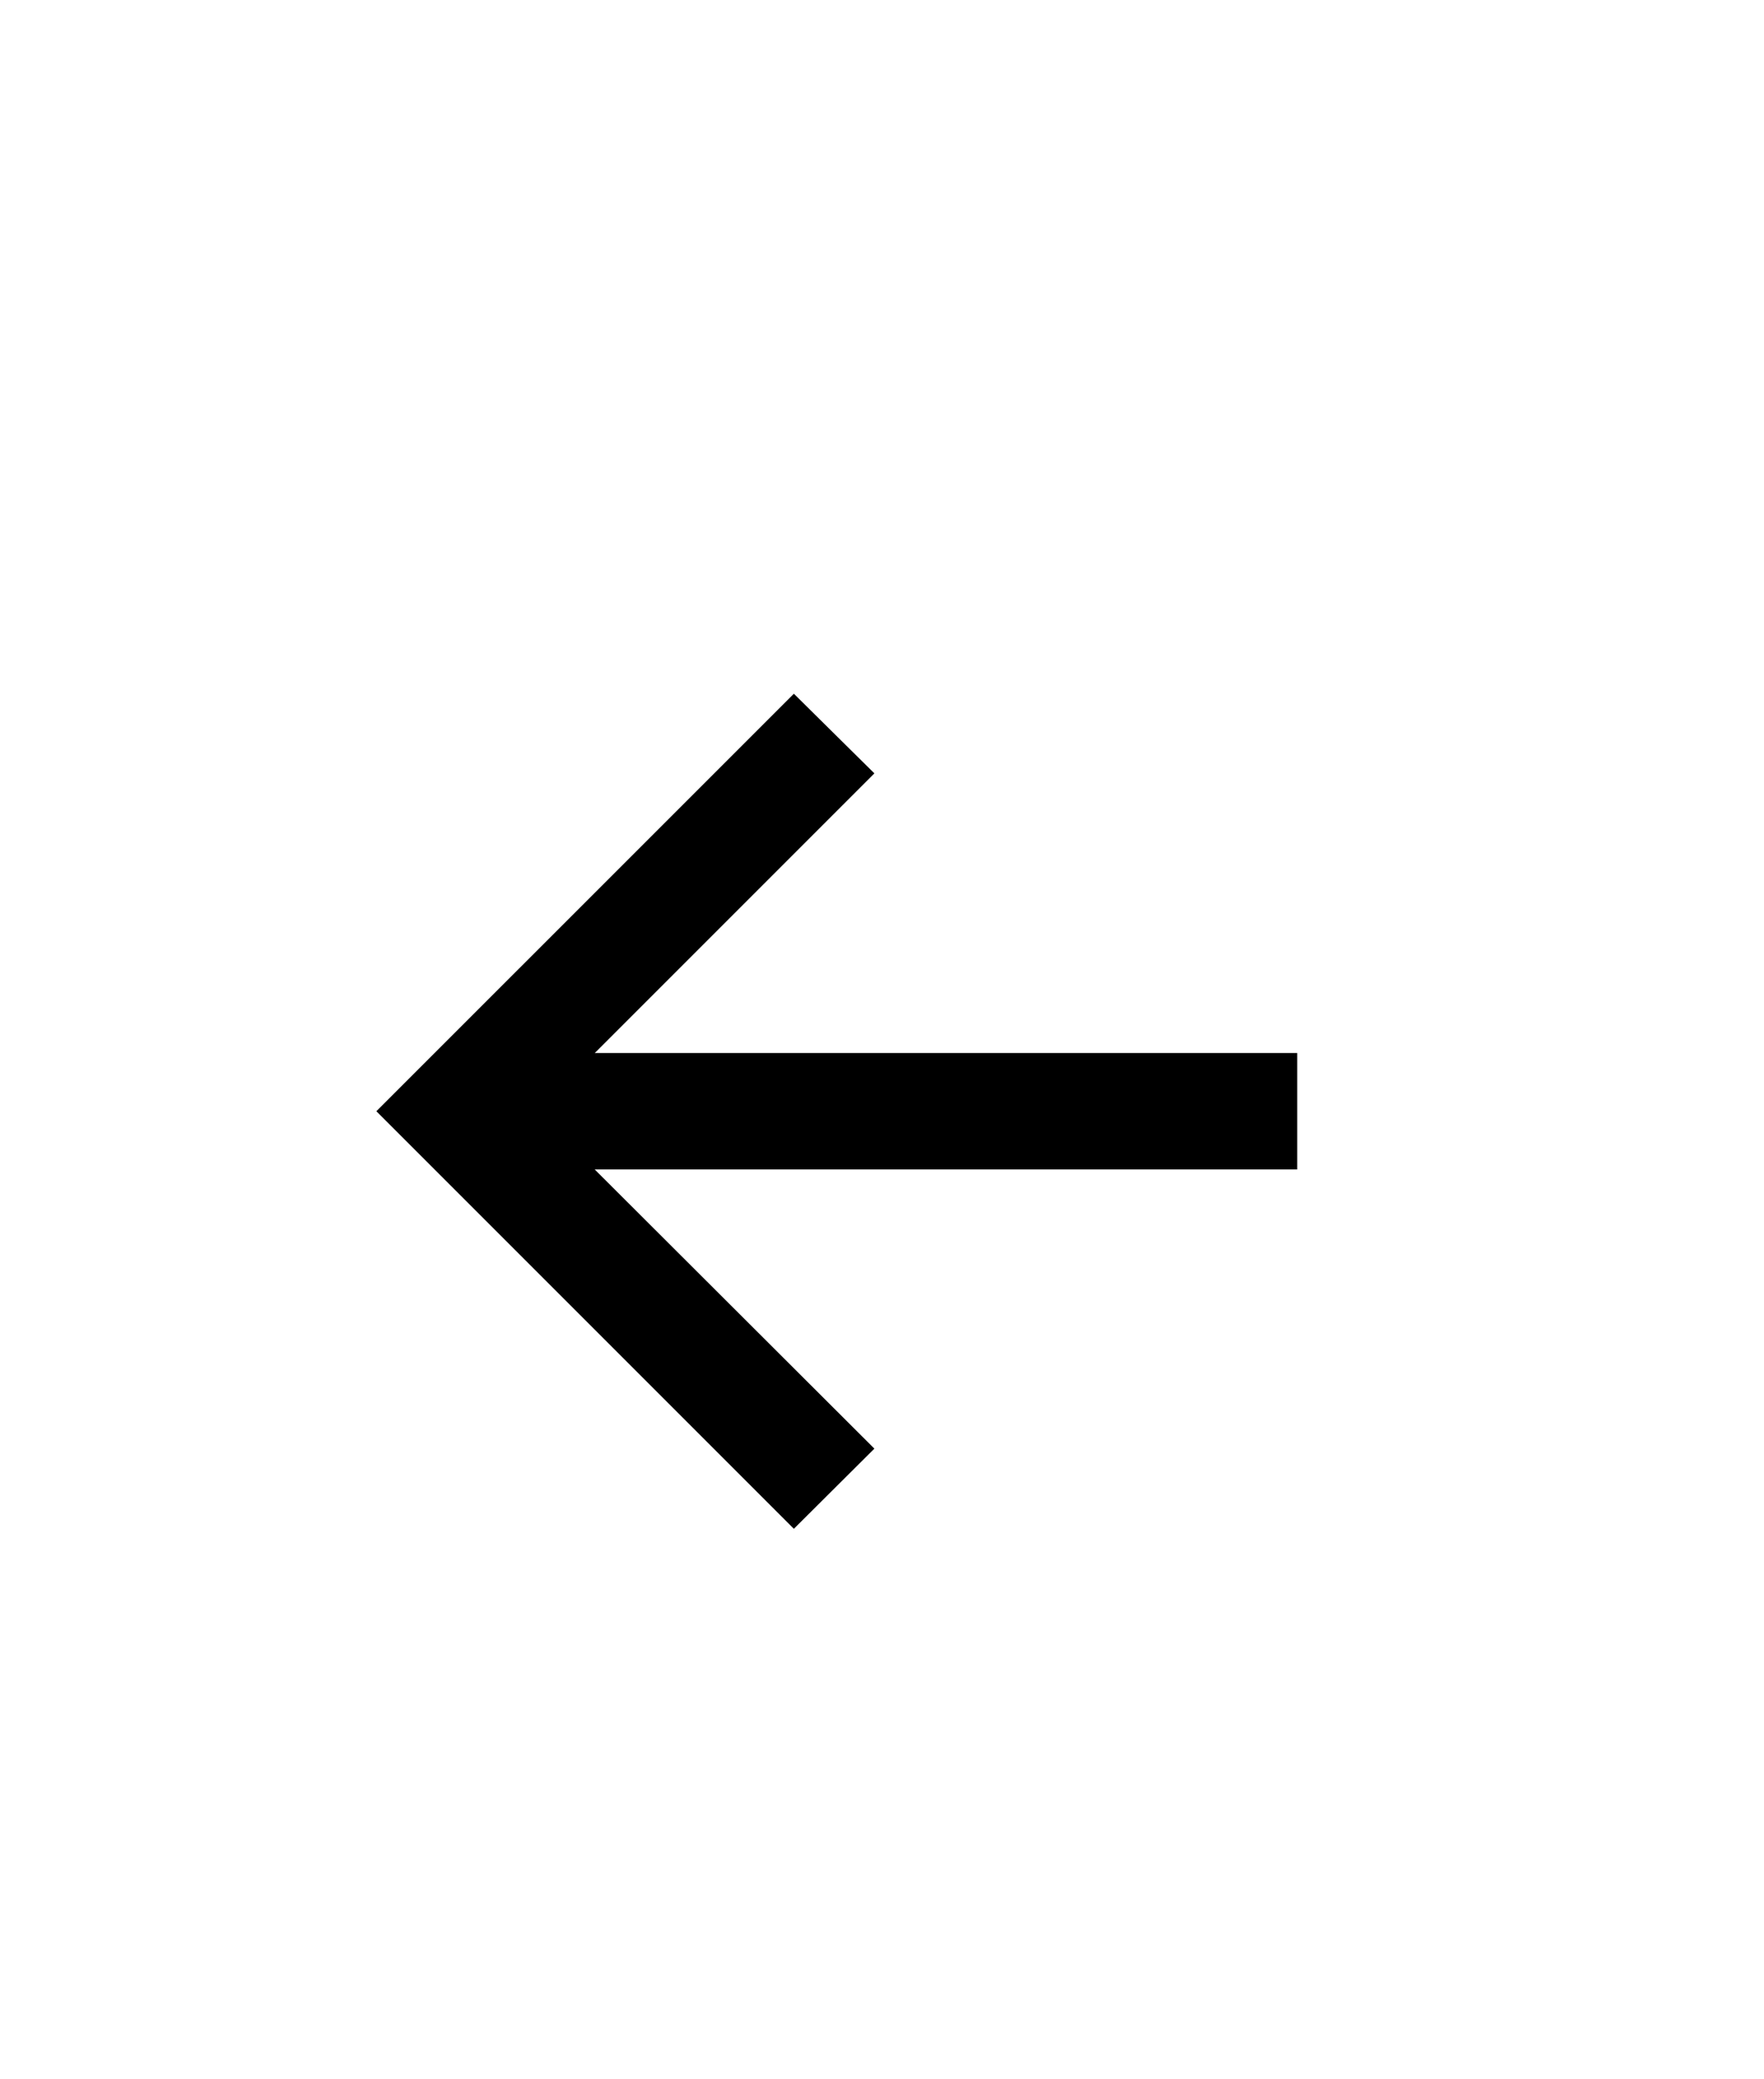 <svg width="28" height="33" viewBox="0 0 28 33" fill="none" xmlns="http://www.w3.org/2000/svg">
<path d="M12.601 24.263L5.974 17.636L12.601 11.01L13.879 12.274L9.44 16.713H20.591V18.56H9.44L13.879 22.991L12.601 24.263Z" fill="black"/>
</svg>
